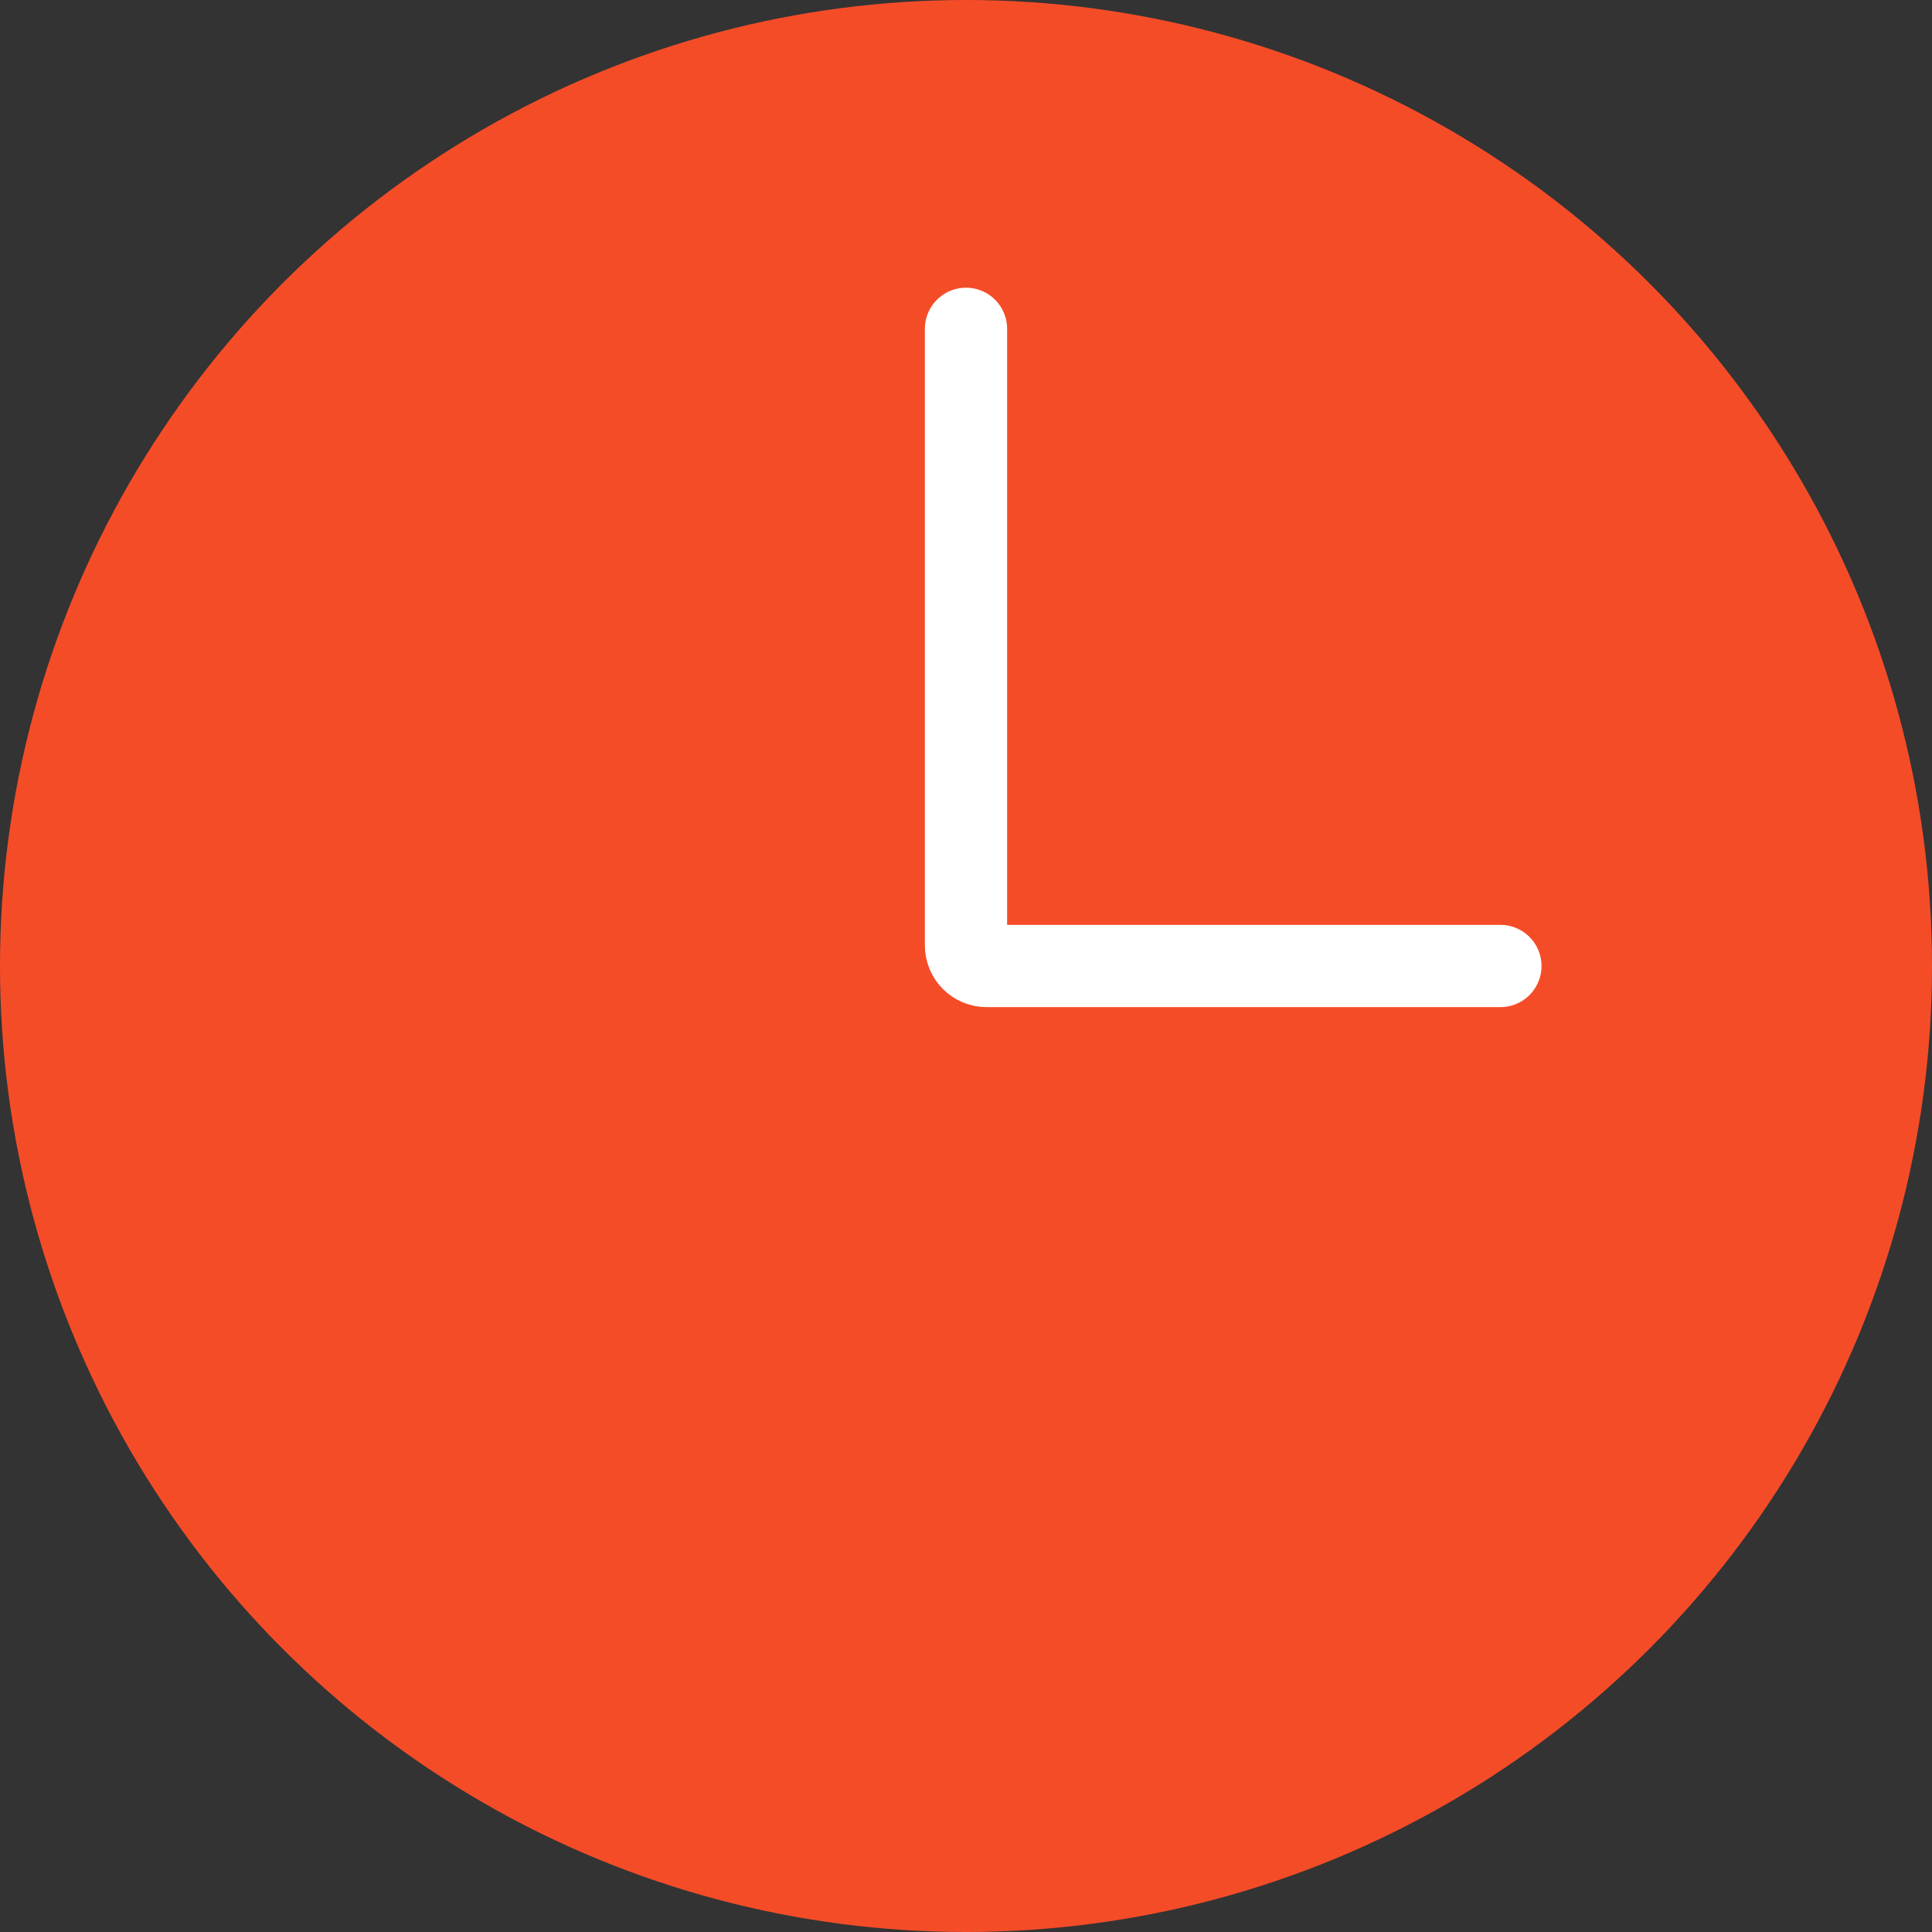 <?xml version="1.0" encoding="utf-8"?>
<!-- Generator: Adobe Illustrator 23.0.2, SVG Export Plug-In . SVG Version: 6.00 Build 0)  -->
<svg version="1.1" id="Layer_1" xmlns="http://www.w3.org/2000/svg" xmlns:xlink="http://www.w3.org/1999/xlink" x="0px" y="0px"
	 width="30px" height="30px" viewBox="0 0 30 30" enable-background="new 0 0 30 30" xml:space="preserve">
<rect x="0" y="0" width="30" height="30" fill="#333333" stroke="none"/>
<circle fill="#F54C28" cx="15" cy="15" r="15"/>
<path fill="none" stroke="#FFFFFF" stroke-width="1.277" stroke-linecap="round" stroke-miterlimit="10" d="M15,5.106v9.574
	C15,14.857,15.143,15,15.319,15h7.979"/>
</svg>
